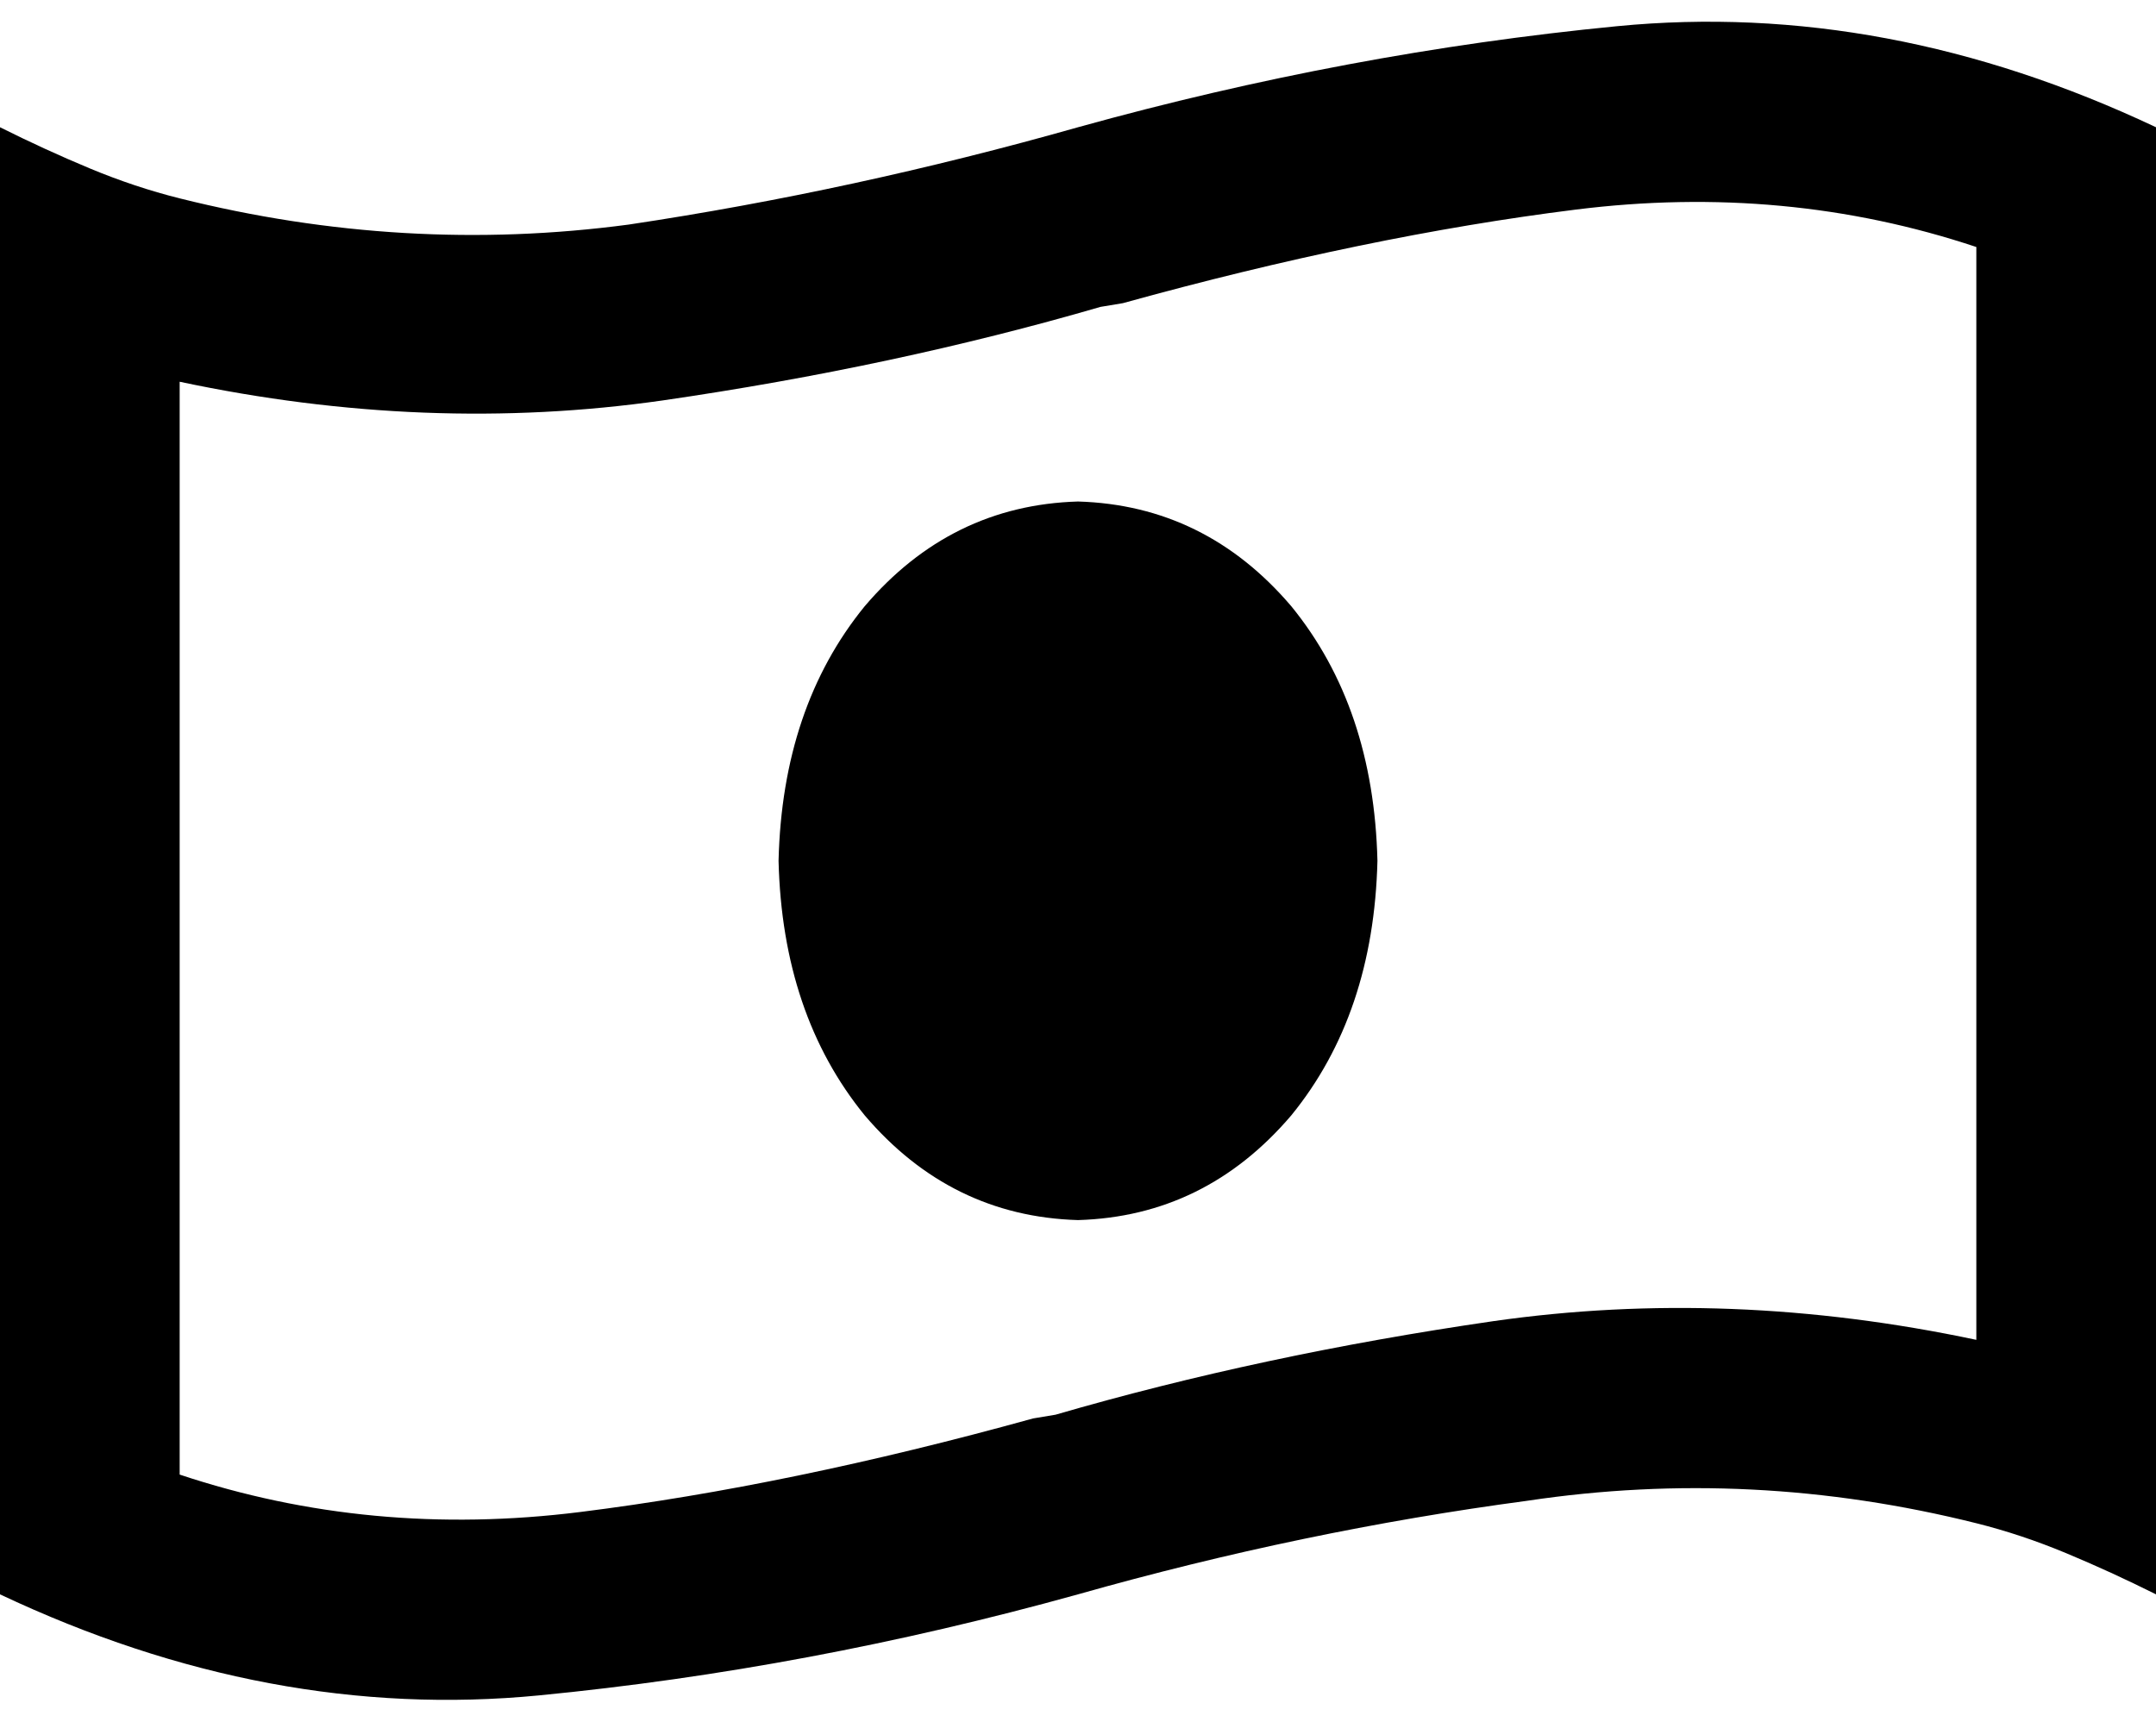 <svg xmlns="http://www.w3.org/2000/svg" viewBox="0 0 576 460">
  <path d="M 276 379 L 282 378 L 276 379 L 282 378 Q 282 378 282 378 Q 337 362 399 353 Q 462 344 528 358 L 528 66 L 528 66 Q 477 49 421 56 Q 365 63 300 81 L 294 82 L 294 82 Q 294 82 294 82 Q 239 98 177 107 Q 114 116 48 102 L 48 394 L 48 394 Q 99 411 155 404 Q 211 397 276 379 L 276 379 Z M 0 34 Q 12 40 24 45 L 24 45 L 24 45 Q 36 50 48 53 Q 108 68 168 60 Q 228 51 288 34 Q 360 14 432 7 Q 504 0 576 34 L 576 373 L 576 373 L 576 426 L 576 426 Q 564 420 552 415 Q 540 410 528 407 Q 468 392 408 401 Q 348 409 288 426 Q 216 446 144 453 Q 72 460 0 426 L 0 87 L 0 87 L 0 34 L 0 34 Z M 288 326 Q 254 325 231 298 L 231 298 L 231 298 Q 209 271 208 230 Q 209 189 231 162 Q 254 135 288 134 Q 322 135 345 162 Q 367 189 368 230 Q 367 271 345 298 Q 322 325 288 326 L 288 326 Z" />
</svg>